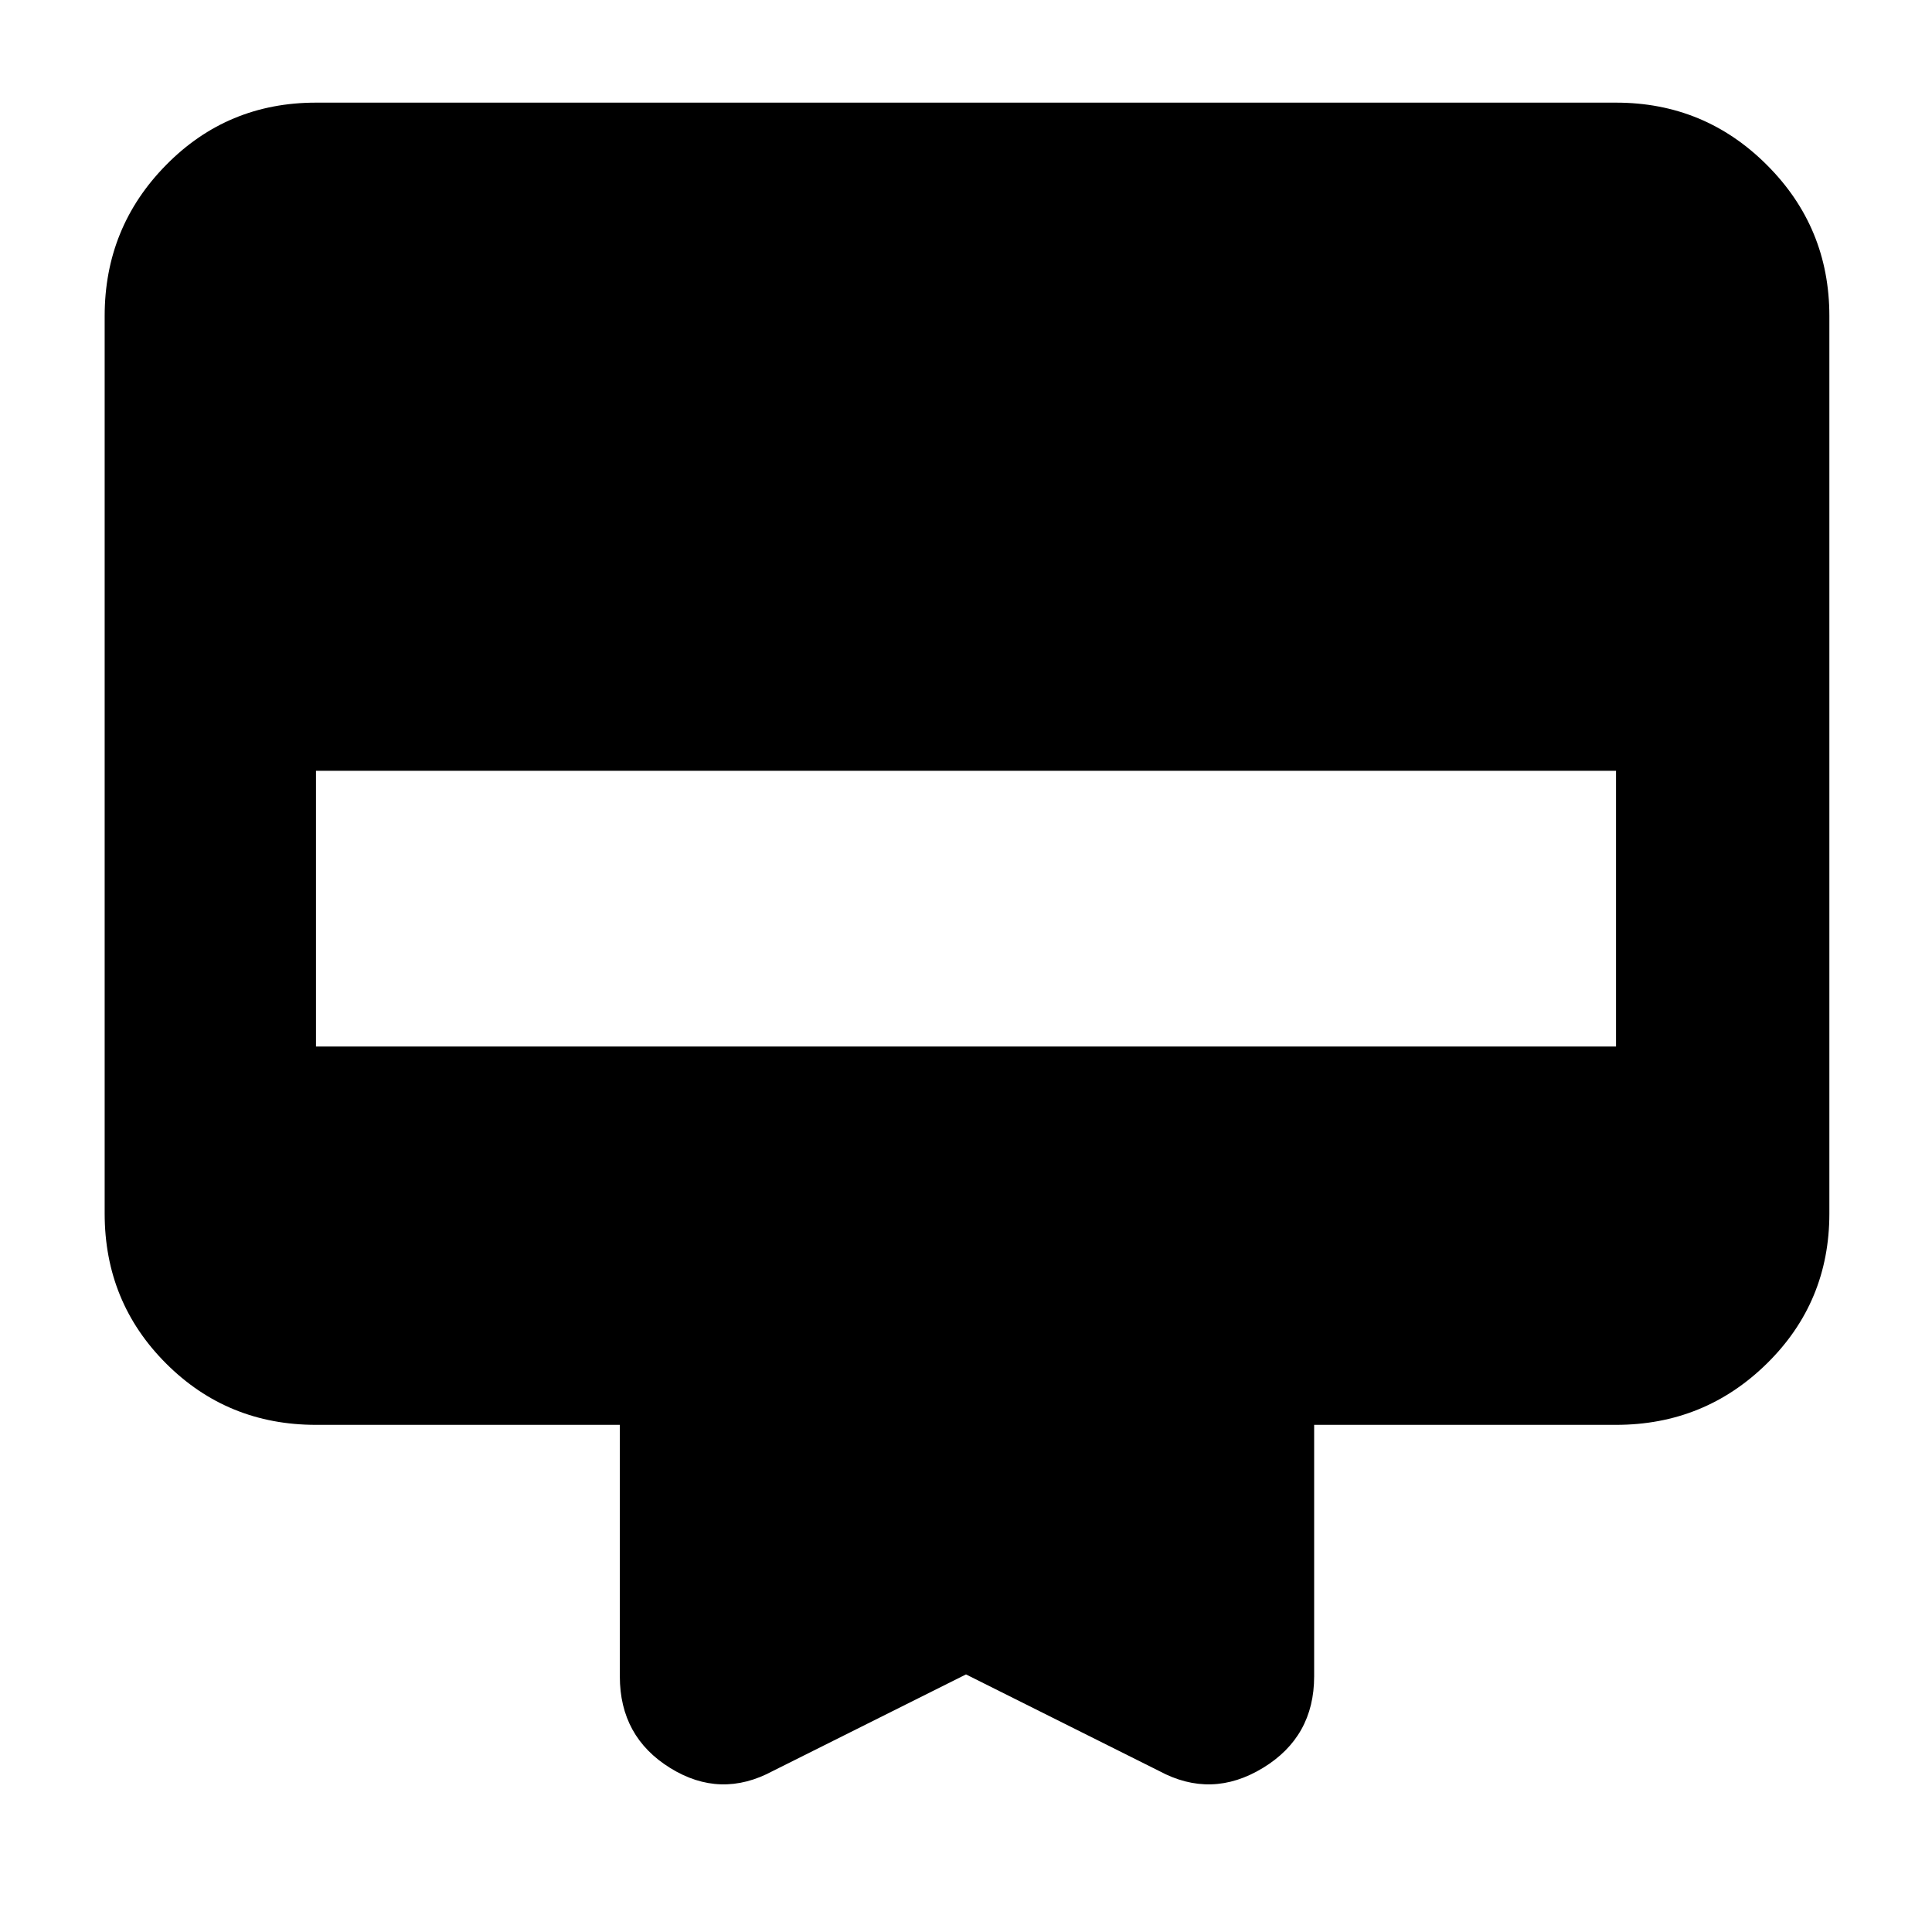 <svg xmlns="http://www.w3.org/2000/svg" height="40" width="40"><path d="M16 36.667Q14.917 37.25 13.875 36.604Q12.833 35.958 12.833 34.708V29.5H6.542Q4.708 29.5 3.438 28.229Q2.167 26.958 2.167 25.125V6.542Q2.167 4.708 3.438 3.417Q4.708 2.125 6.542 2.125H33.458Q35.292 2.125 36.583 3.417Q37.875 4.708 37.875 6.542V25.125Q37.875 26.958 36.583 28.229Q35.292 29.5 33.458 29.5H27.208V34.708Q27.208 35.958 26.146 36.604Q25.083 37.25 24 36.667L20 34.667ZM6.542 21.667H33.458V15.958H6.542Z"/></svg>